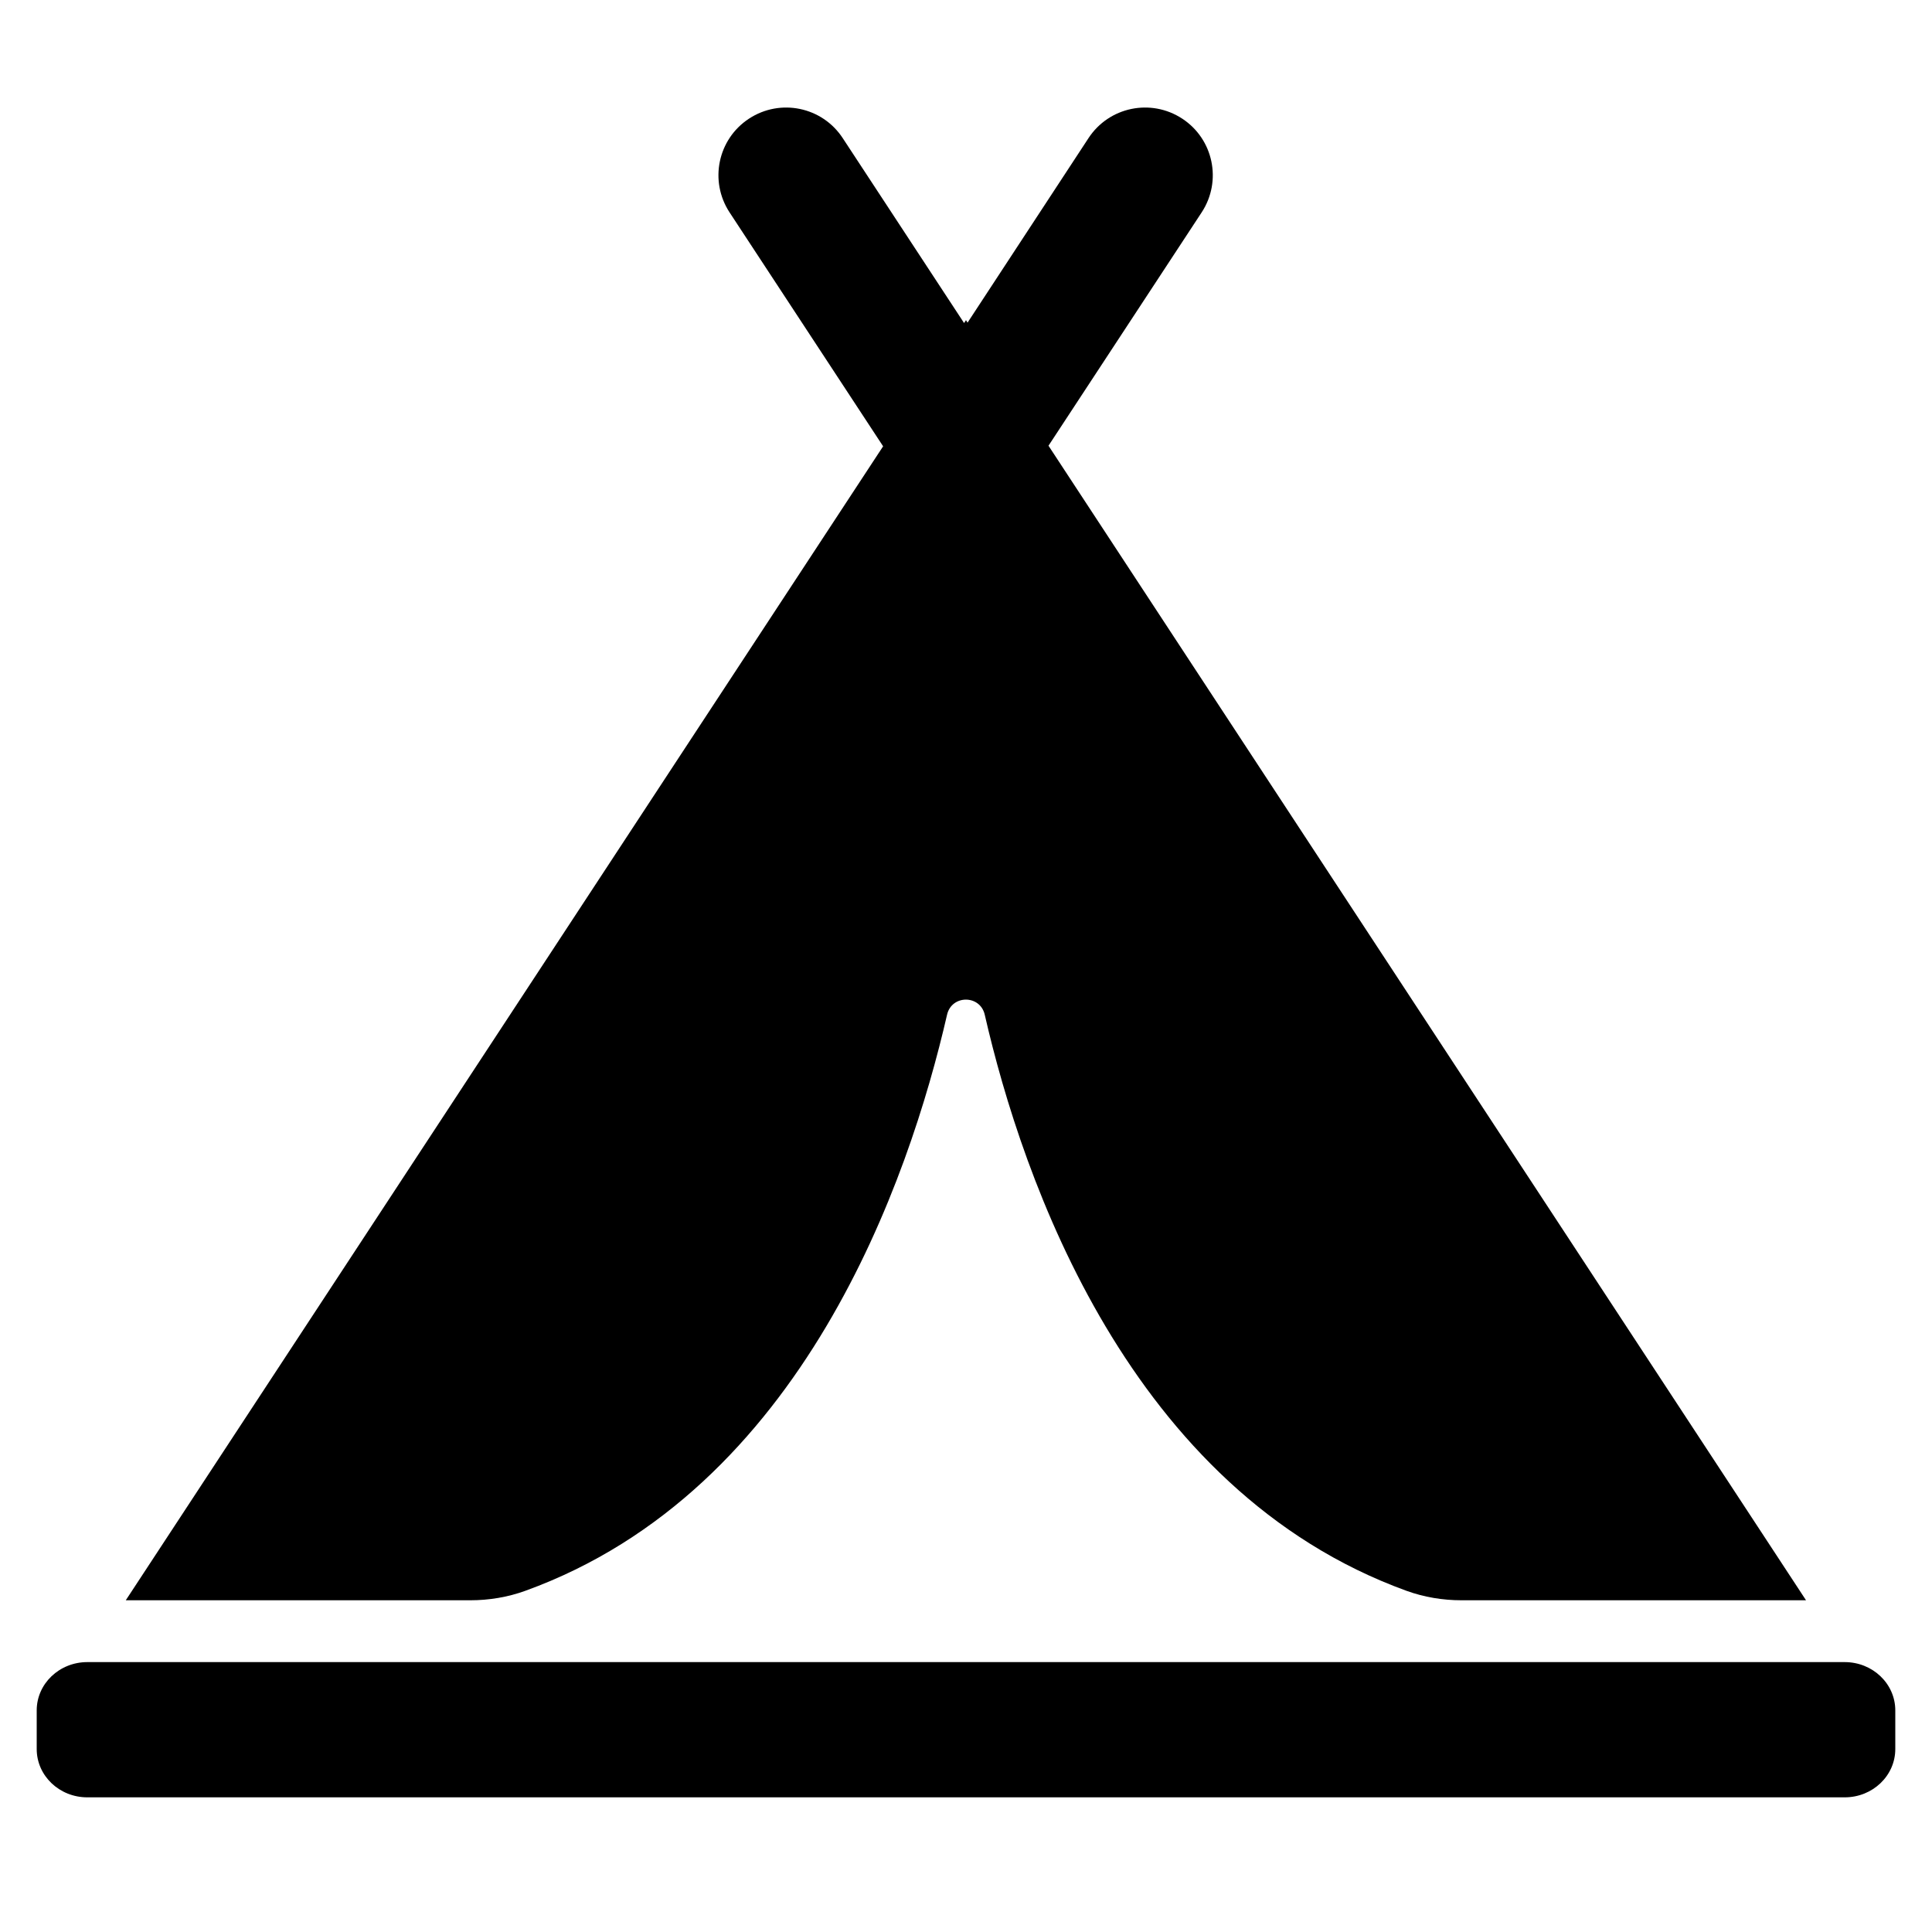 <?xml version="1.0" encoding="utf-8"?>
<!-- Generator: Adobe Illustrator 18.1.1, SVG Export Plug-In . SVG Version: 6.00 Build 0)  -->
<svg version="1.1" id="Capa_1" xmlns="http://www.w3.org/2000/svg" xmlns:xlink="http://www.w3.org/1999/xlink" x="0px" y="0px"
	 width="1000px" height="1000px" viewBox="0 0 1000 1000" enable-background="new 0 0 1000 1000" xml:space="preserve">
<path d="M542.7,230.7L622,109.9c10.6-16.2,6.1-37.9-10.1-48.5c-16.2-10.6-37.9-6.1-48.5,10.1L500.8,167l-0.8-1.3l-1,1.5l-62.8-95.7
	c-10.6-16.2-32.3-20.7-48.5-10.1c-16.2,10.6-20.7,32.3-10.1,48.5l79.5,121.1L65.1,828.3h178.3c9.7,0,19.4-1.6,28.5-4.9
	c143.6-52,198.7-213,218.3-298.2c2.4-10.4,17.1-10.4,19.5,0c19.5,85.1,74.7,246.1,218.3,298.2c9.1,3.3,18.8,4.9,28.5,4.9h178.3
	L542.7,230.7z"/>
<path d="M954.8,860.3H45.2c-14.5,0-26.2,11.2-26.2,25v20c0,13.8,11.7,25,26.2,25h909.6c14.5,0,26.2-11.2,26.2-25v-20
	C981,871.5,969.3,860.3,954.8,860.3z"/>
</svg>
